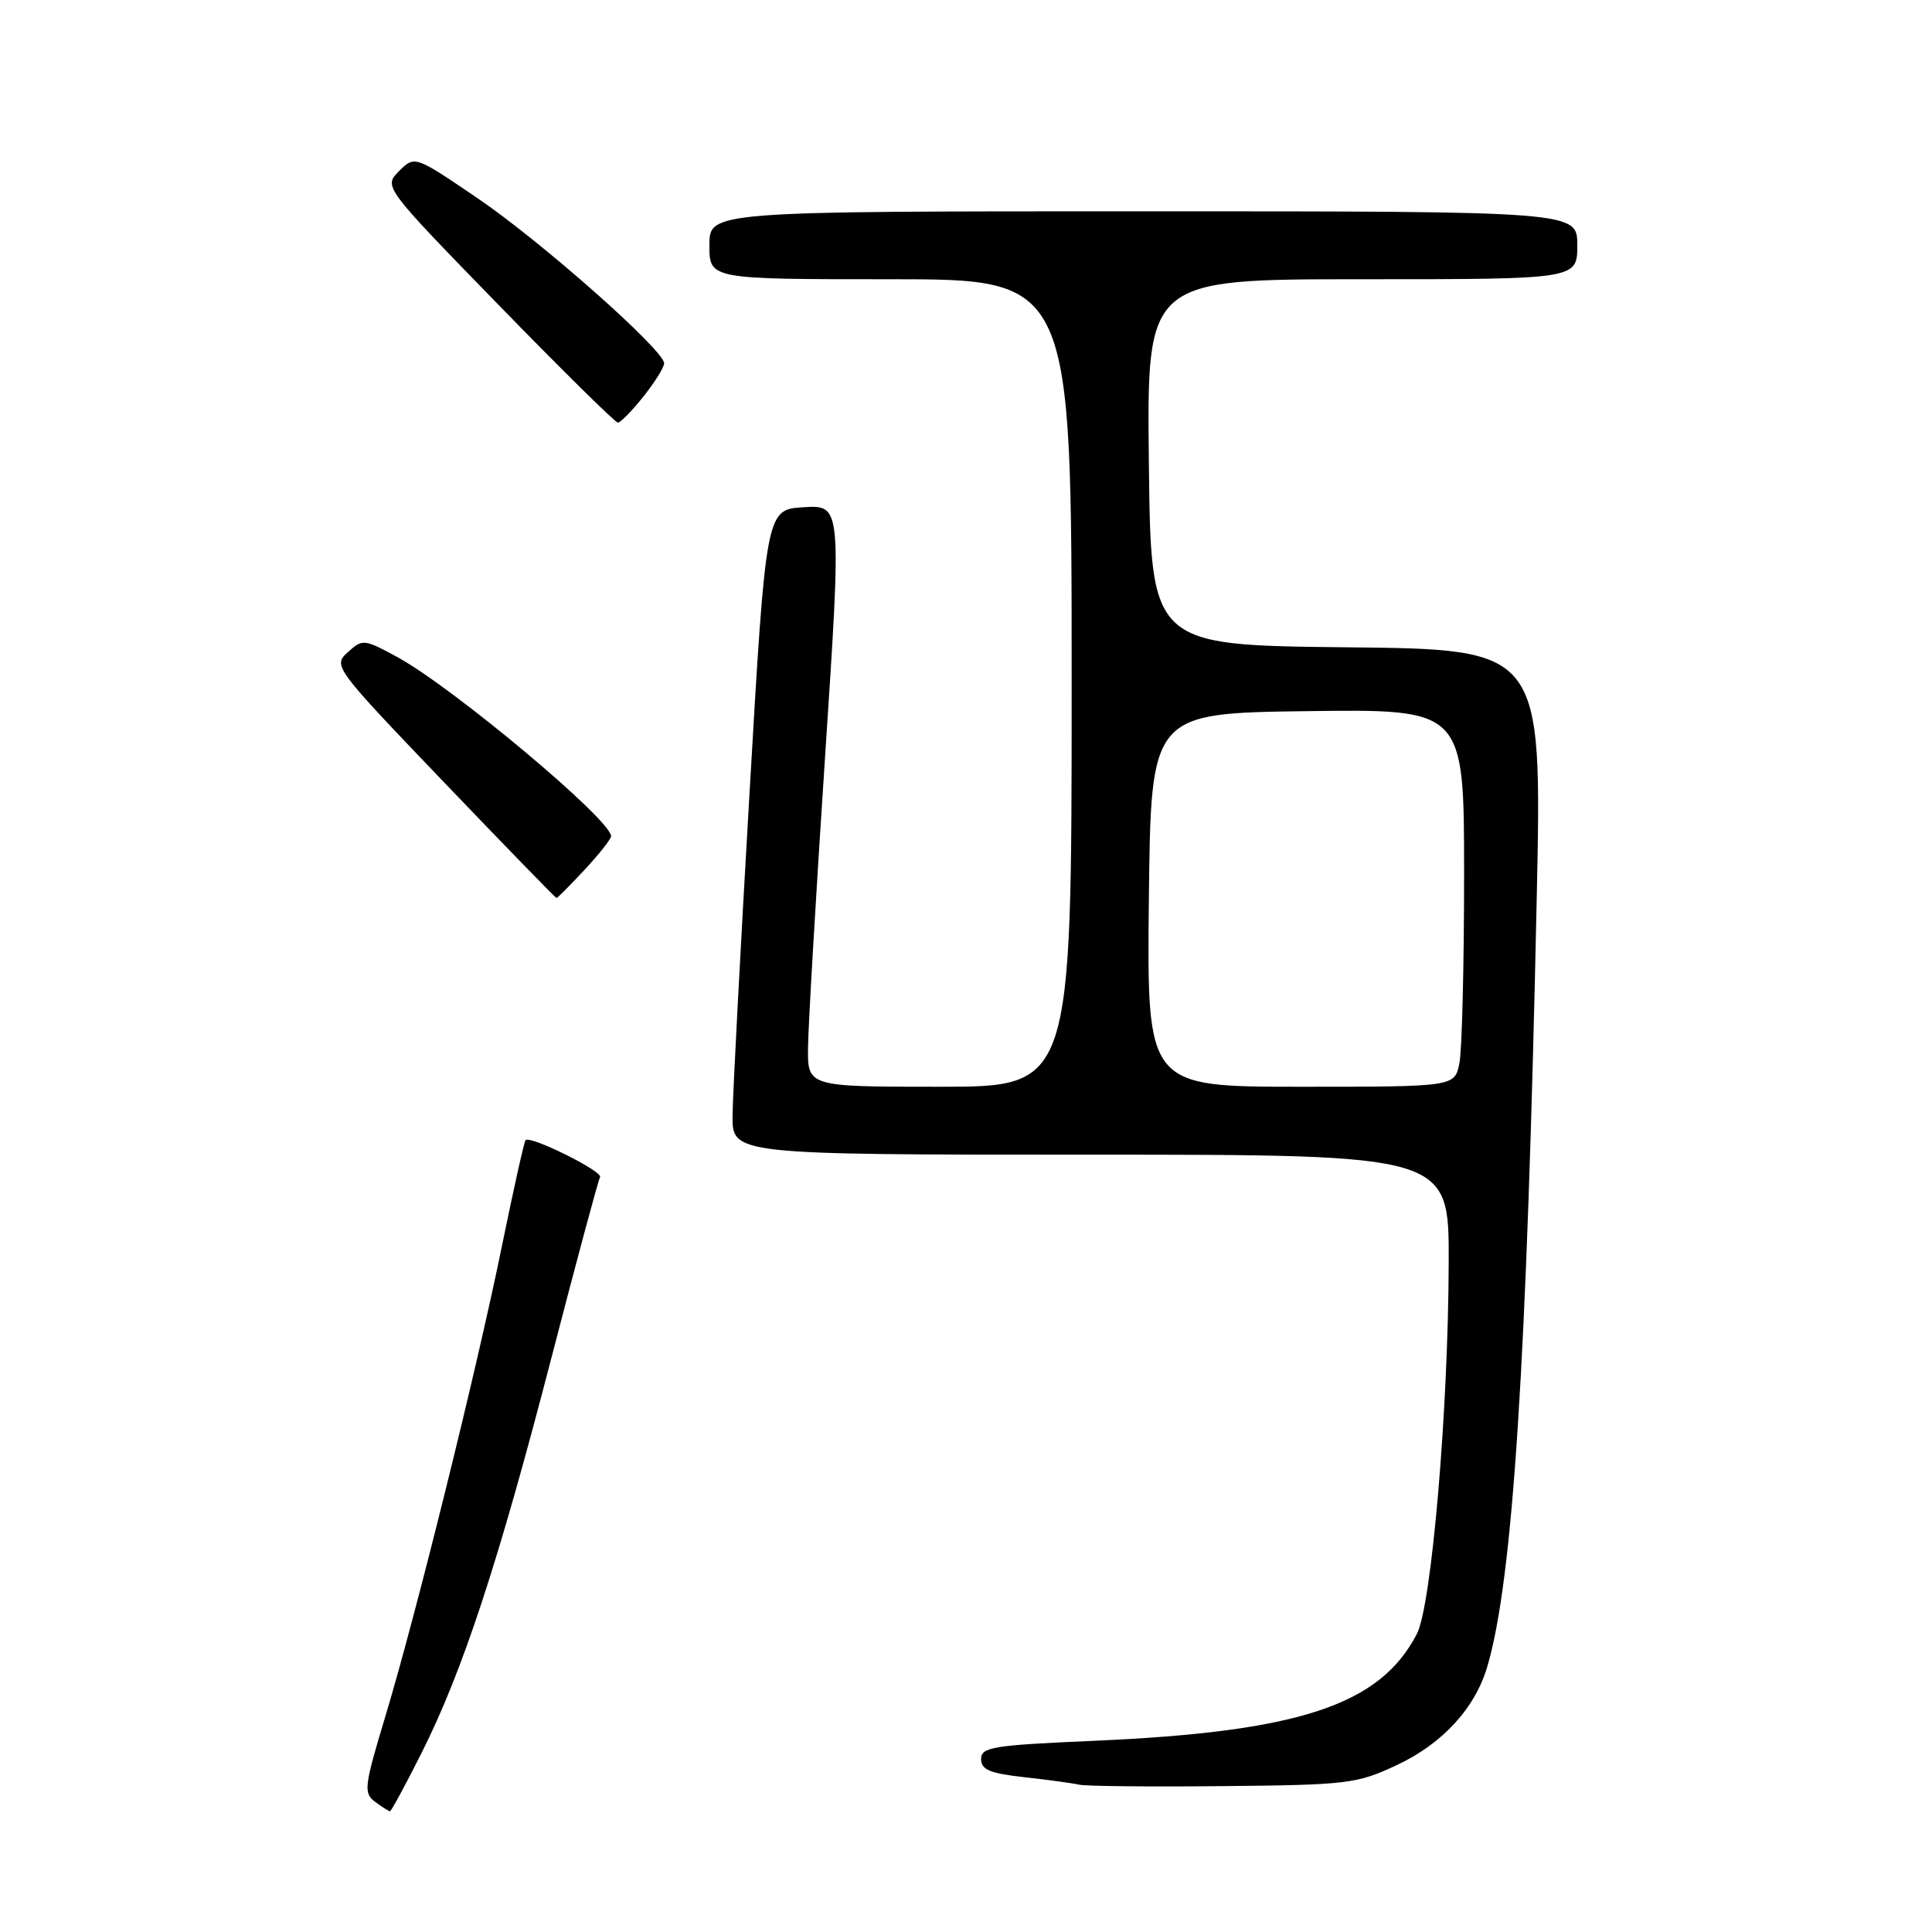<?xml version="1.0" encoding="UTF-8" standalone="no"?>
<!DOCTYPE svg PUBLIC "-//W3C//DTD SVG 1.1//EN" "http://www.w3.org/Graphics/SVG/1.1/DTD/svg11.dtd" >
<svg xmlns="http://www.w3.org/2000/svg" xmlns:xlink="http://www.w3.org/1999/xlink" version="1.1" viewBox="0 0 256 256">
 <g >
 <path fill="currentColor"
d=" M 55.87 232.25 C 61.31 221.42 66.00 207.17 73.04 180.02 C 76.37 167.17 79.28 156.35 79.51 155.98 C 79.97 155.24 70.23 150.40 69.64 151.08 C 69.44 151.31 68.05 157.57 66.53 165.00 C 63.18 181.46 55.14 213.91 51.04 227.50 C 48.25 236.75 48.15 237.59 49.70 238.75 C 50.63 239.44 51.52 240.00 51.68 240.00 C 51.84 240.00 53.73 236.51 55.87 232.25 Z  M 185.11 233.87 C 191.13 231.05 195.45 226.35 197.07 220.85 C 200.47 209.34 202.32 180.67 203.63 118.77 C 204.32 86.03 204.32 86.03 178.41 85.77 C 152.50 85.50 152.50 85.50 152.23 61.25 C 151.96 37.00 151.96 37.00 180.48 37.00 C 209.00 37.00 209.00 37.00 209.00 32.50 C 209.00 28.00 209.00 28.00 151.50 28.00 C 94.00 28.00 94.00 28.00 94.00 32.50 C 94.00 37.00 94.00 37.00 118.00 37.00 C 142.00 37.00 142.00 37.00 142.00 90.50 C 142.00 144.00 142.00 144.00 124.50 144.00 C 107.00 144.00 107.00 144.00 107.07 138.75 C 107.10 135.86 108.12 118.52 109.33 100.21 C 111.53 66.91 111.53 66.91 106.51 67.21 C 101.50 67.50 101.50 67.50 99.32 105.00 C 98.12 125.62 97.10 144.86 97.07 147.75 C 97.00 153.00 97.00 153.00 144.50 153.00 C 192.00 153.00 192.00 153.00 191.96 167.25 C 191.91 186.89 189.69 212.77 187.74 216.51 C 182.83 225.96 172.13 229.49 144.84 230.67 C 131.55 231.25 130.00 231.50 130.00 233.08 C 130.00 234.50 131.15 234.98 135.75 235.49 C 138.91 235.84 142.18 236.29 143.00 236.48 C 143.82 236.68 152.38 236.77 162.00 236.67 C 178.62 236.51 179.78 236.37 185.11 233.87 Z  M 77.46 115.25 C 79.38 113.19 80.96 111.19 80.97 110.81 C 81.06 108.70 59.97 91.04 52.62 87.05 C 48.23 84.67 48.04 84.65 46.09 86.42 C 44.10 88.22 44.25 88.42 58.79 103.61 C 66.88 112.06 73.61 118.98 73.74 118.99 C 73.87 118.99 75.54 117.31 77.46 115.25 Z  M 85.25 52.55 C 86.76 50.66 88.00 48.67 88.00 48.14 C 88.00 46.40 71.70 31.98 63.23 26.23 C 54.95 20.61 54.95 20.61 52.88 22.67 C 50.82 24.74 50.82 24.74 66.03 40.37 C 74.40 48.97 81.53 56.00 81.87 56.00 C 82.22 56.00 83.74 54.45 85.25 52.55 Z  M 152.23 119.25 C 152.50 94.50 152.50 94.50 173.25 94.23 C 194.00 93.96 194.00 93.96 194.00 115.85 C 194.00 127.90 193.72 139.16 193.38 140.88 C 192.75 144.00 192.75 144.00 172.36 144.00 C 151.97 144.00 151.97 144.00 152.23 119.25 Z "/>
</g>
</svg>